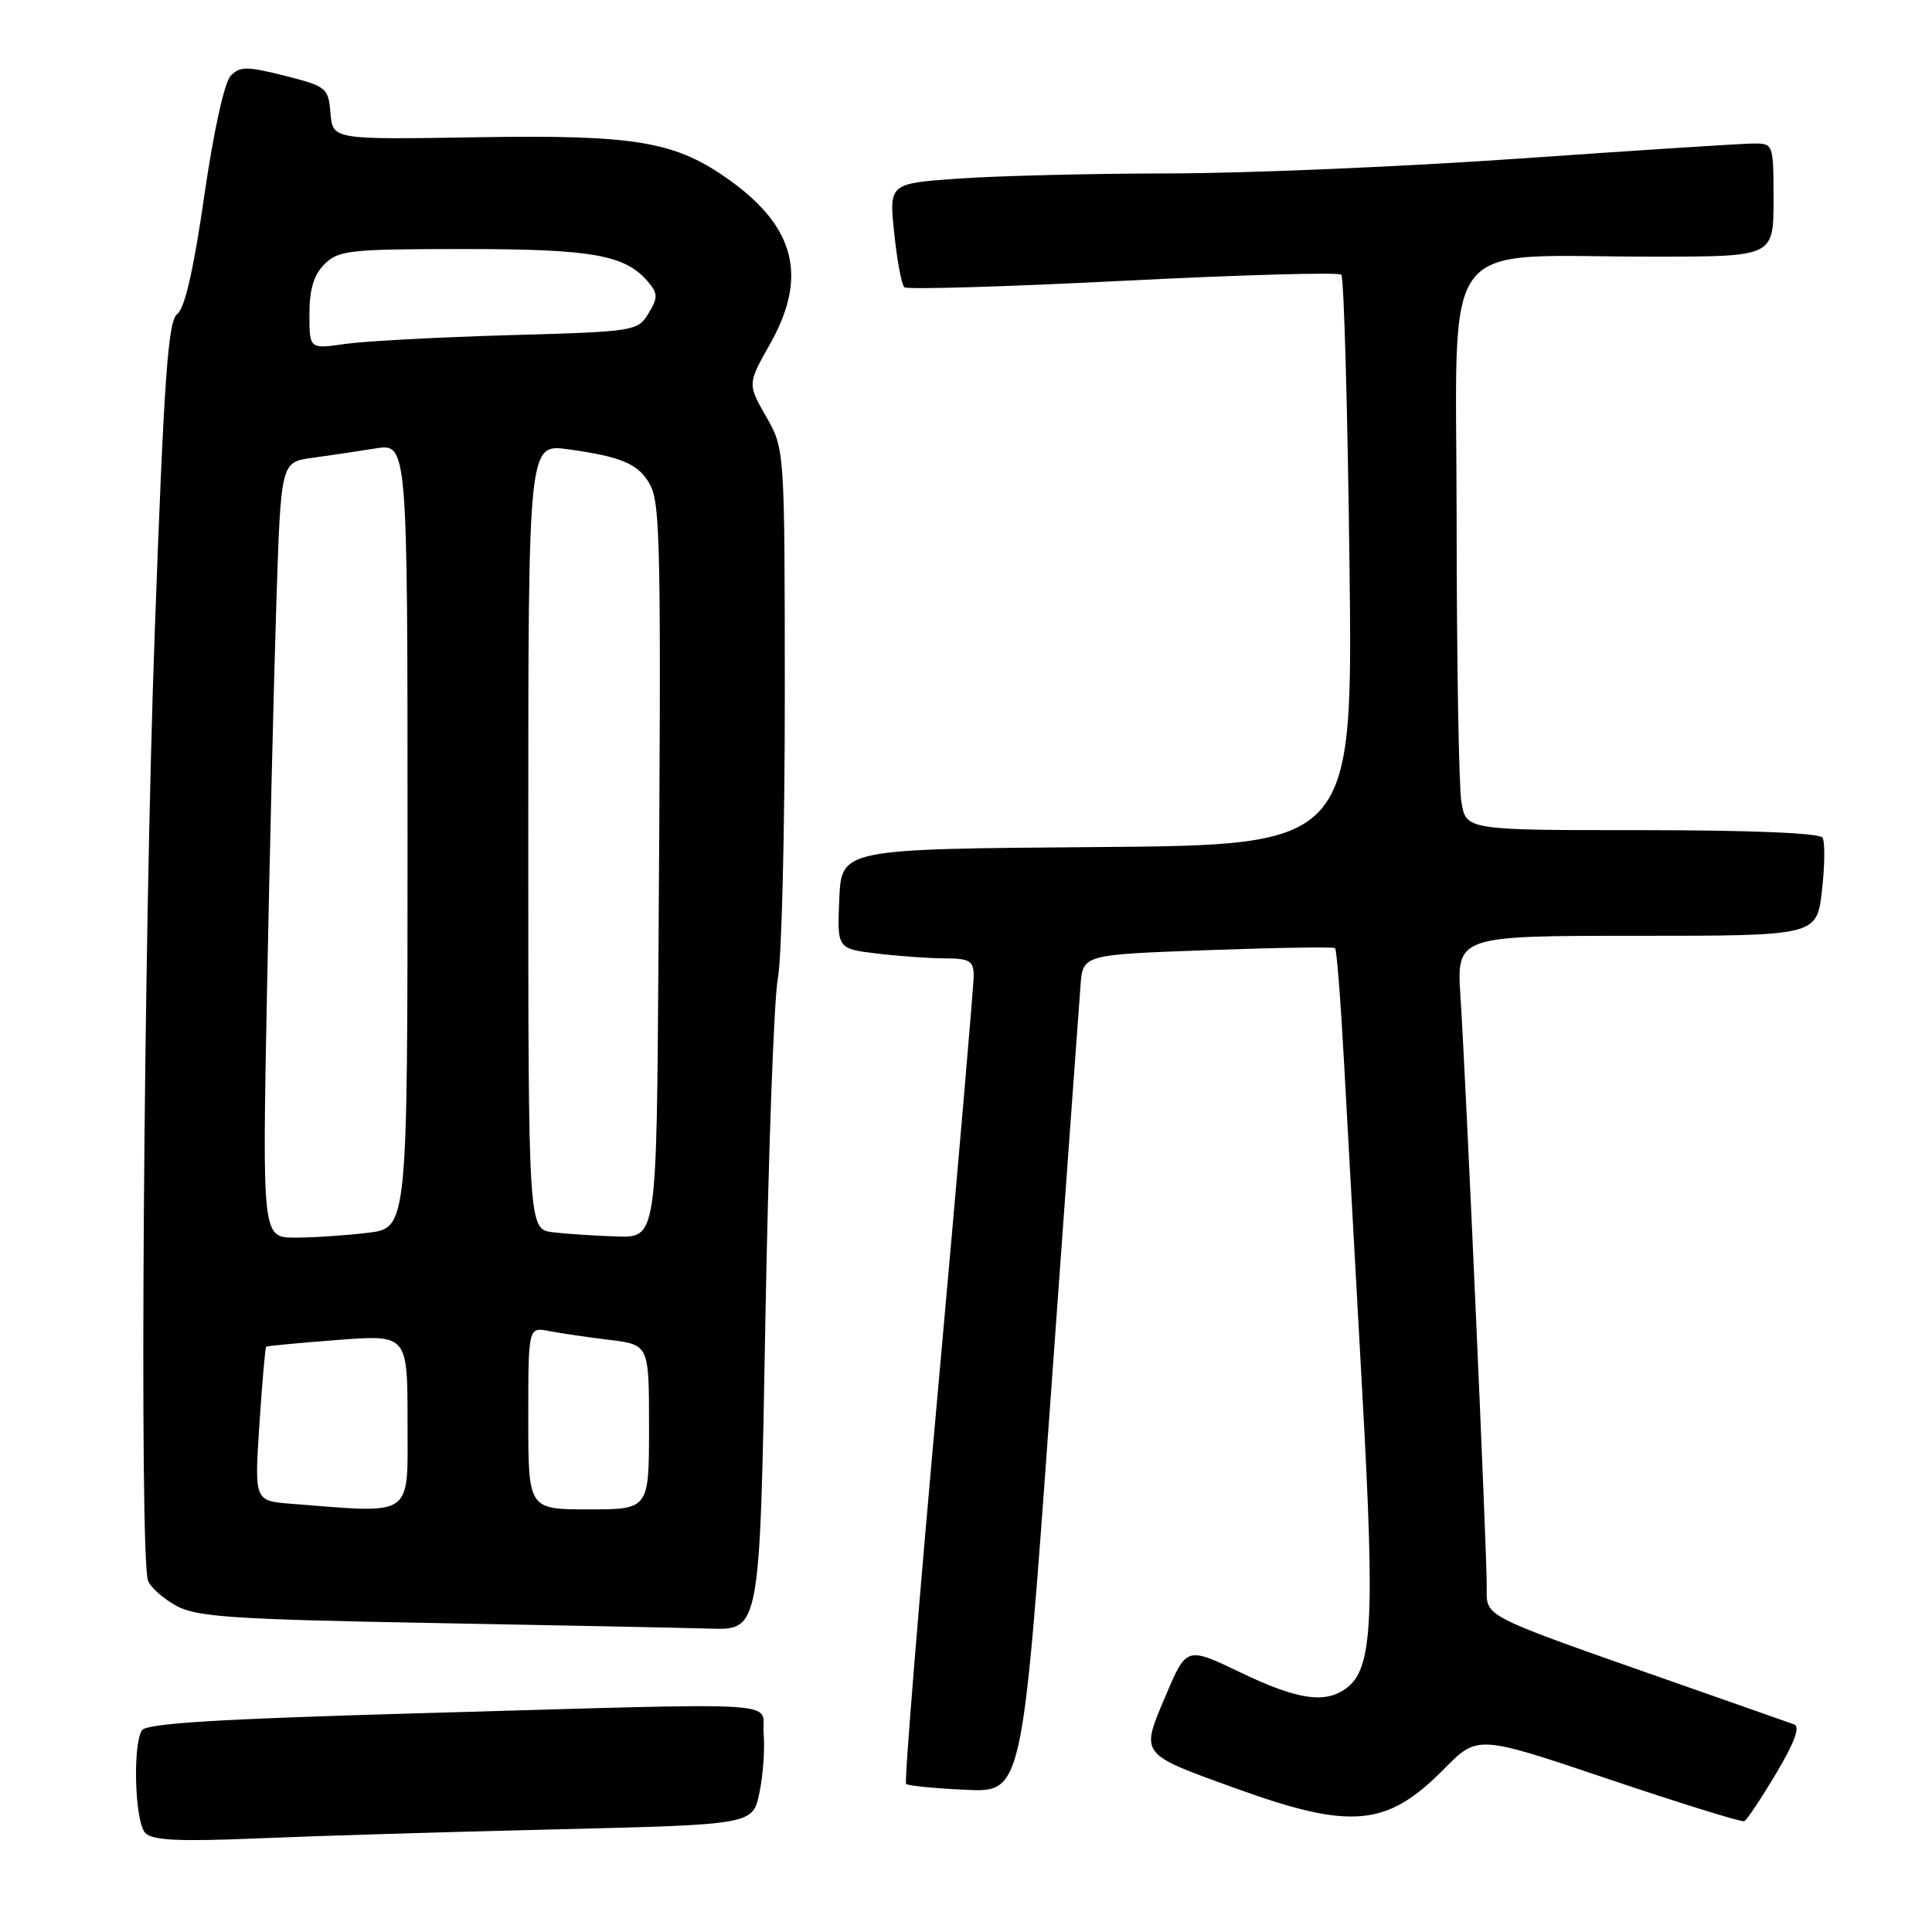 <?xml version="1.0" encoding="UTF-8" standalone="no"?>
<!DOCTYPE svg PUBLIC "-//W3C//DTD SVG 1.1//EN" "http://www.w3.org/Graphics/SVG/1.1/DTD/svg11.dtd" >
<svg xmlns="http://www.w3.org/2000/svg" xmlns:xlink="http://www.w3.org/1999/xlink" version="1.1" viewBox="0 0 256 256">
 <g >
 <path fill="currentColor"
d=" M 73.61 242.40 C 99.72 241.77 99.72 241.77 100.61 237.64 C 101.10 235.36 101.36 231.81 101.19 229.75 C 100.82 225.28 105.96 225.59 55.05 227.03 C 28.96 227.77 19.39 228.36 18.81 229.27 C 17.55 231.25 17.88 241.48 19.25 242.88 C 20.20 243.86 23.72 244.03 34.00 243.60 C 41.42 243.28 59.25 242.74 73.61 242.40 Z  M 235.35 234.98 C 237.80 230.88 238.56 228.78 237.73 228.49 C 237.05 228.25 230.20 225.84 222.50 223.14 C 195.75 213.75 197.00 214.38 197.00 210.18 C 197.00 205.16 194.21 142.49 193.53 132.25 C 192.99 124.00 192.99 124.00 216.86 124.00 C 240.74 124.00 240.74 124.00 241.42 117.99 C 241.80 114.68 241.83 111.53 241.49 110.99 C 241.12 110.38 231.83 110.00 217.57 110.00 C 194.26 110.00 194.26 110.00 193.64 106.25 C 193.30 104.19 193.02 87.38 193.01 68.89 C 193.00 30.23 190.15 34.02 219.25 34.01 C 235.00 34.00 235.00 34.00 235.00 26.50 C 235.00 19.00 235.00 19.00 232.25 19.02 C 230.74 19.03 216.90 19.92 201.50 21.00 C 186.10 22.08 165.13 22.97 154.90 22.98 C 144.68 22.99 132.14 23.30 127.05 23.66 C 117.80 24.31 117.80 24.31 118.49 30.91 C 118.87 34.53 119.47 37.76 119.84 38.07 C 120.20 38.38 133.24 38.00 148.80 37.21 C 164.37 36.42 177.39 36.05 177.73 36.40 C 178.07 36.74 178.56 53.88 178.81 74.50 C 179.27 111.97 179.27 111.97 145.38 112.24 C 111.50 112.50 111.50 112.50 111.21 119.11 C 110.92 125.71 110.92 125.71 116.21 126.35 C 119.12 126.70 123.19 126.99 125.25 126.99 C 128.46 127.00 129.00 127.32 129.02 129.25 C 129.03 130.49 126.92 155.00 124.33 183.72 C 121.74 212.45 119.81 236.14 120.06 236.38 C 120.30 236.62 123.87 236.97 127.98 237.16 C 135.46 237.50 135.46 237.50 139.16 186.00 C 141.20 157.68 143.01 132.70 143.18 130.50 C 143.50 126.50 143.50 126.50 160.00 125.90 C 169.07 125.57 176.68 125.45 176.90 125.63 C 177.12 125.81 177.65 132.61 178.09 140.73 C 178.53 148.85 179.62 168.56 180.51 184.51 C 182.20 214.96 181.86 221.17 178.37 223.72 C 175.55 225.78 171.91 225.23 164.33 221.59 C 157.22 218.18 157.22 218.18 154.44 224.73 C 151.11 232.57 150.93 232.34 163.66 236.94 C 179.05 242.51 183.77 242.08 191.36 234.38 C 195.79 229.89 195.79 229.89 213.14 235.74 C 222.69 238.96 230.78 241.47 231.12 241.32 C 231.46 241.17 233.37 238.31 235.35 234.98 Z  M 101.41 175.29 C 101.81 152.90 102.55 132.36 103.07 129.65 C 103.58 126.94 103.99 110.05 103.99 92.11 C 103.98 59.50 103.98 59.50 101.51 55.19 C 99.05 50.88 99.05 50.88 102.02 45.61 C 107.01 36.78 105.44 30.23 96.85 24.00 C 89.56 18.72 84.42 17.84 63.08 18.19 C 44.09 18.50 44.09 18.50 43.79 15.00 C 43.51 11.64 43.28 11.44 37.74 10.04 C 32.70 8.77 31.81 8.77 30.57 10.04 C 29.73 10.91 28.30 17.40 27.06 26.00 C 25.67 35.67 24.48 40.87 23.49 41.61 C 22.27 42.52 21.74 49.87 20.51 83.61 C 19.02 124.33 18.44 206.37 19.62 209.46 C 19.96 210.35 21.65 211.84 23.37 212.78 C 26.06 214.25 30.80 214.57 57.00 215.05 C 73.78 215.36 90.47 215.69 94.10 215.80 C 100.69 216.00 100.69 216.00 101.41 175.29 Z  M 38.60 199.26 C 33.71 198.88 33.71 198.88 34.37 188.76 C 34.74 183.19 35.14 178.55 35.27 178.44 C 35.40 178.34 39.66 177.94 44.75 177.55 C 54.00 176.85 54.00 176.85 54.00 188.42 C 54.00 201.26 55.03 200.54 38.60 199.26 Z  M 70.00 187.92 C 70.00 175.84 70.00 175.84 72.75 176.37 C 74.26 176.66 77.86 177.19 80.75 177.54 C 86.00 178.19 86.00 178.19 86.00 189.09 C 86.00 200.00 86.00 200.00 78.00 200.00 C 70.00 200.00 70.00 200.00 70.00 187.92 Z  M 35.38 131.25 C 35.73 113.24 36.29 90.12 36.62 79.87 C 37.22 61.24 37.22 61.24 41.36 60.67 C 43.64 60.36 47.41 59.80 49.75 59.42 C 54.00 58.74 54.00 58.74 54.00 110.73 C 54.00 162.72 54.00 162.72 48.75 163.35 C 45.86 163.70 41.53 163.99 39.13 163.99 C 34.75 164.00 34.75 164.00 35.38 131.25 Z  M 73.25 163.28 C 70.00 162.87 70.00 162.87 70.00 110.84 C 70.00 58.81 70.00 58.81 75.25 59.53 C 82.36 60.50 84.65 61.49 86.12 64.20 C 87.52 66.80 87.62 72.15 87.25 126.75 C 87.00 164.00 87.00 164.00 81.75 163.84 C 78.86 163.75 75.04 163.50 73.25 163.28 Z  M 41.00 41.63 C 41.00 38.33 41.58 36.42 43.00 35.00 C 44.84 33.16 46.33 33.00 61.53 33.00 C 78.62 33.00 82.91 33.78 85.94 37.42 C 87.18 38.93 87.18 39.46 85.92 41.54 C 84.50 43.88 84.09 43.95 67.48 44.41 C 58.14 44.68 48.36 45.20 45.75 45.57 C 41.00 46.26 41.00 46.26 41.00 41.63 Z "/>
</g>
</svg>